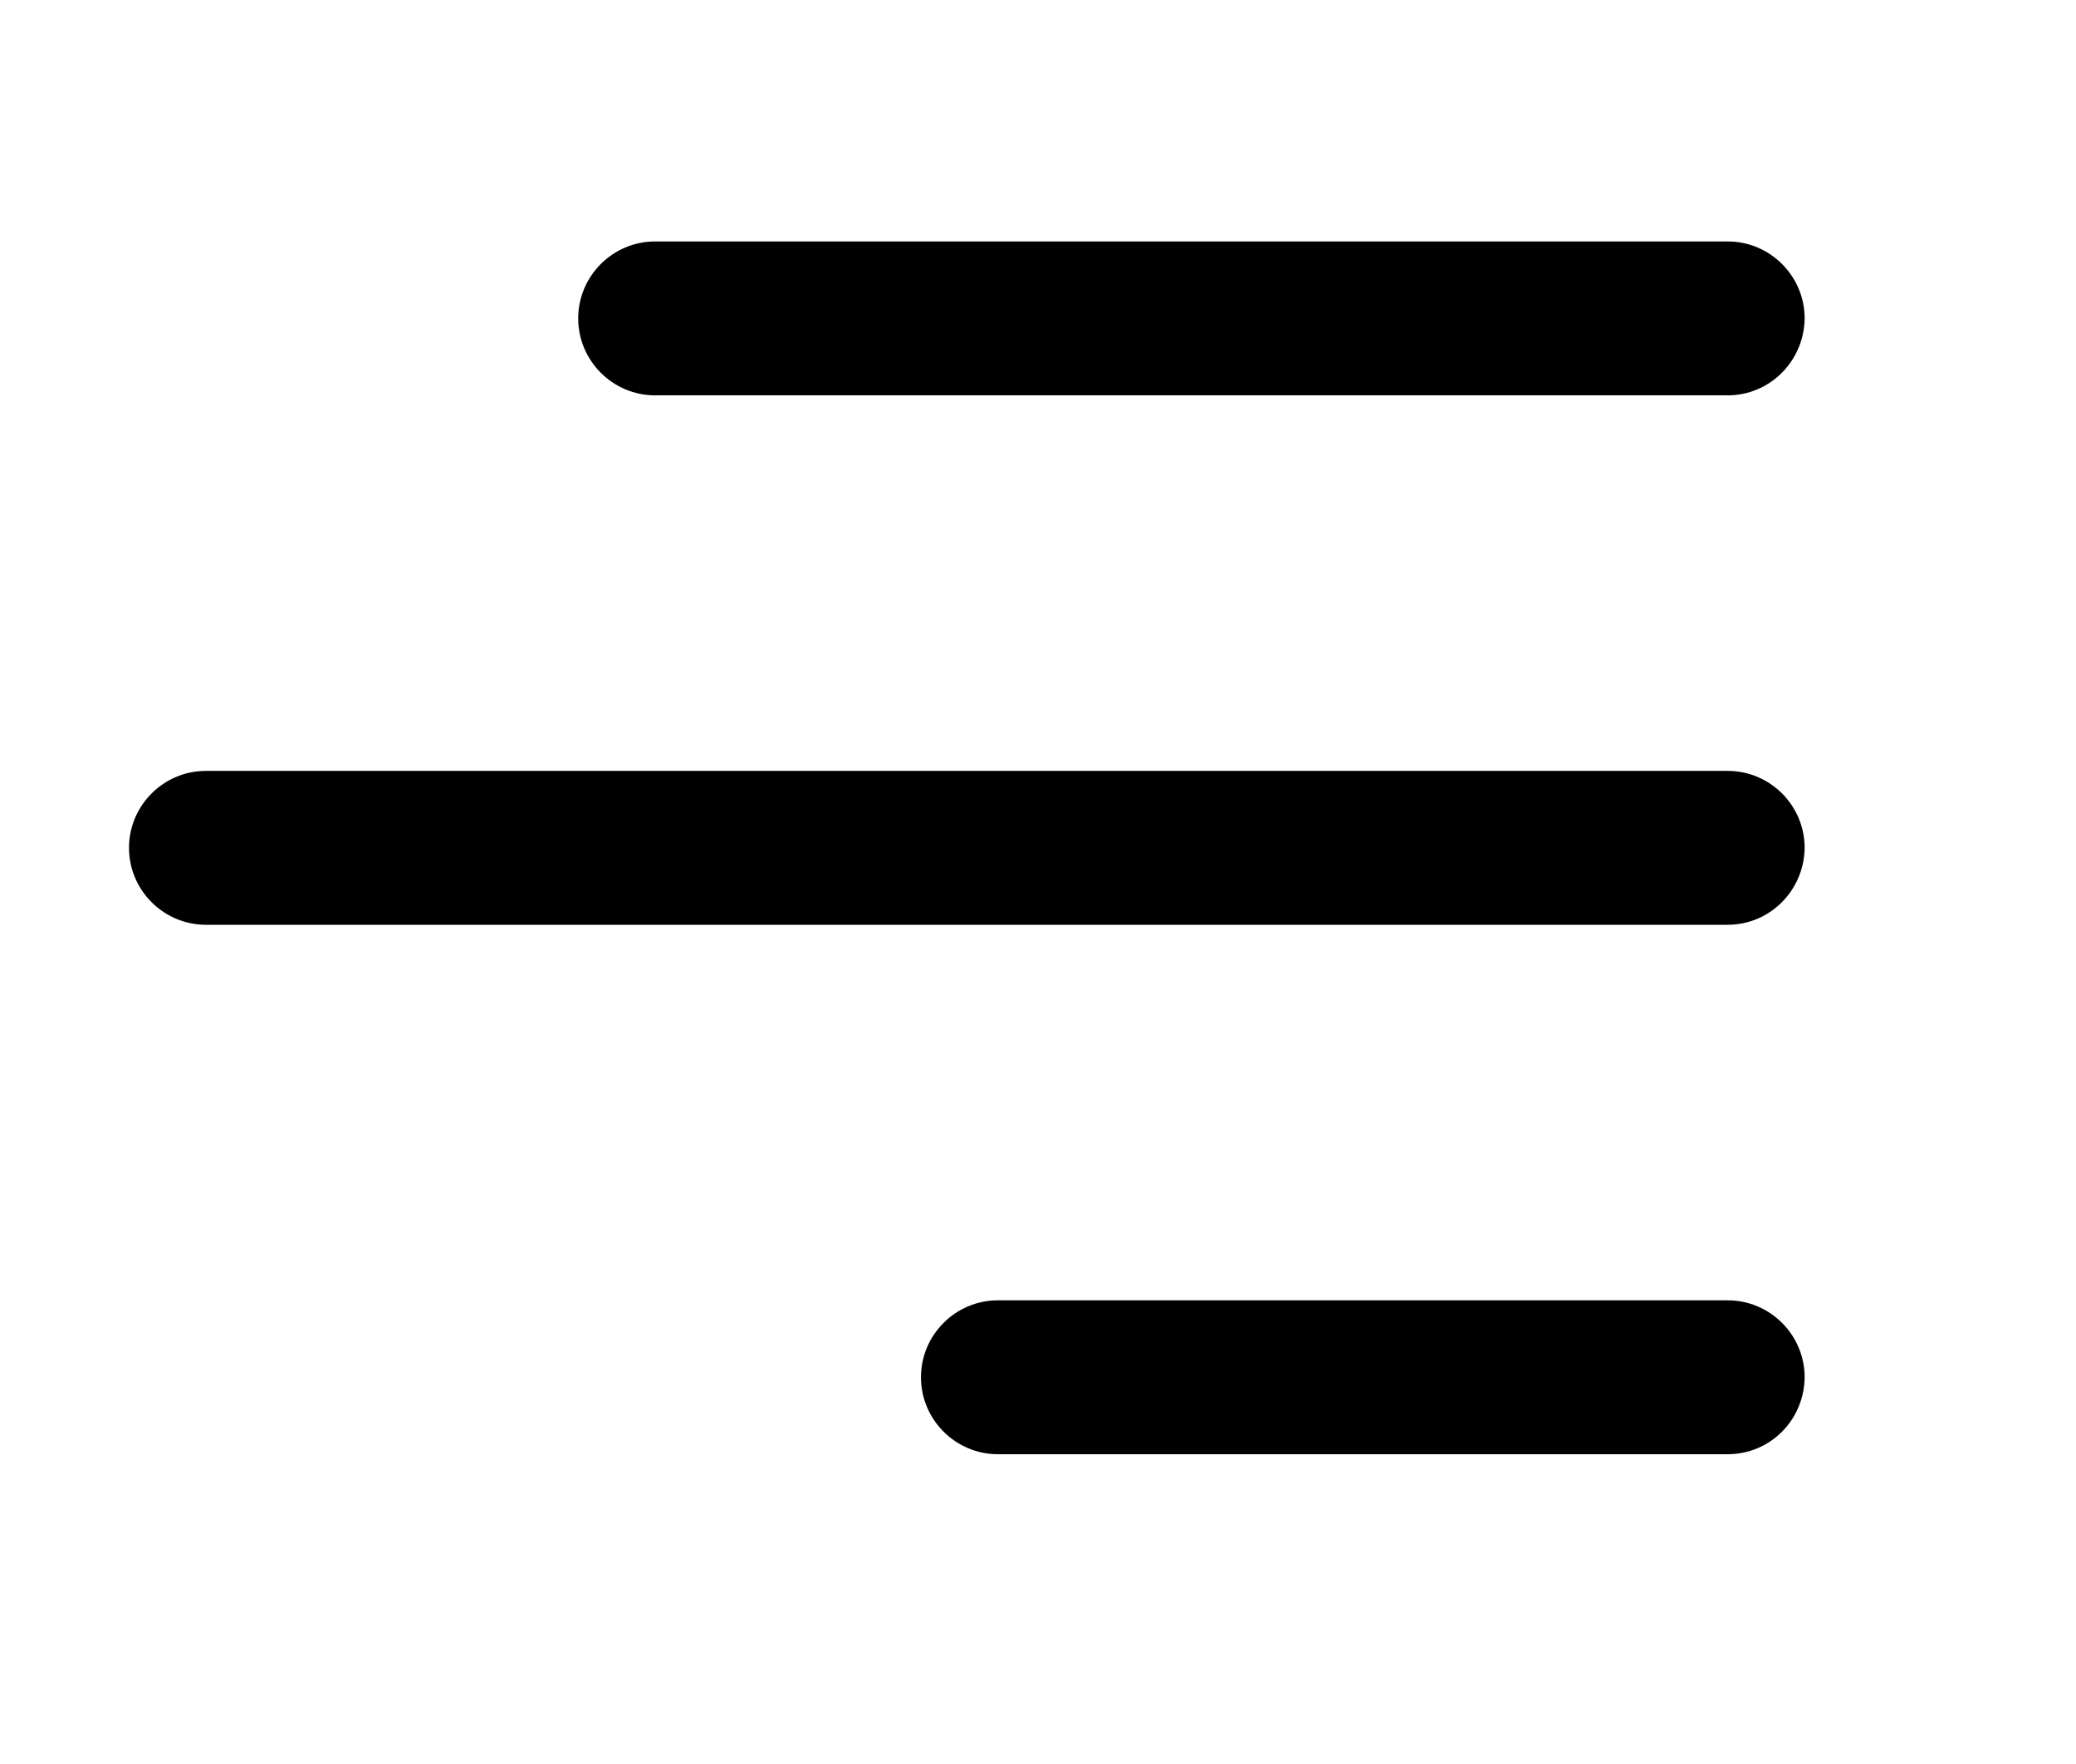 <?xml version="1.0" encoding="utf-8"?>
<!-- Generator: Adobe Illustrator 28.1.0, SVG Export Plug-In . SVG Version: 6.00 Build 0)  -->
<svg version="1.1" id="Layer_1" xmlns="http://www.w3.org/2000/svg" xmlns:xlink="http://www.w3.org/1999/xlink" x="0px" y="0px"
	 viewBox="0 0 450.6 382.8" style="enable-background:new 0 0 450.6 382.8;" xml:space="preserve">
<path d="M375,85.8H142.2c-9.2,0-16.7-7.5-16.7-16.7l0,0c0-9.2,7.5-16.7,16.7-16.7H375c9.2,0,16.7,7.5,16.7,16.7l0,0
	C391.6,78.3,384.2,85.8,375,85.8z"/>
<path d="M375,200.7H44.7c-9.2,0-16.7-7.5-16.7-16.7l0,0c0-9.2,7.5-16.7,16.7-16.7H375c9.2,0,16.7,7.5,16.7,16.7l0,0
	C391.6,193.2,384.2,200.7,375,200.7z"/>
<path d="M375,315.6H216.6c-9.2,0-16.7-7.5-16.7-16.7l0,0c0-9.2,7.5-16.7,16.7-16.7H375c9.2,0,16.7,7.5,16.7,16.7l0,0
	C391.6,308.2,384.2,315.6,375,315.6z"/>
</svg>
